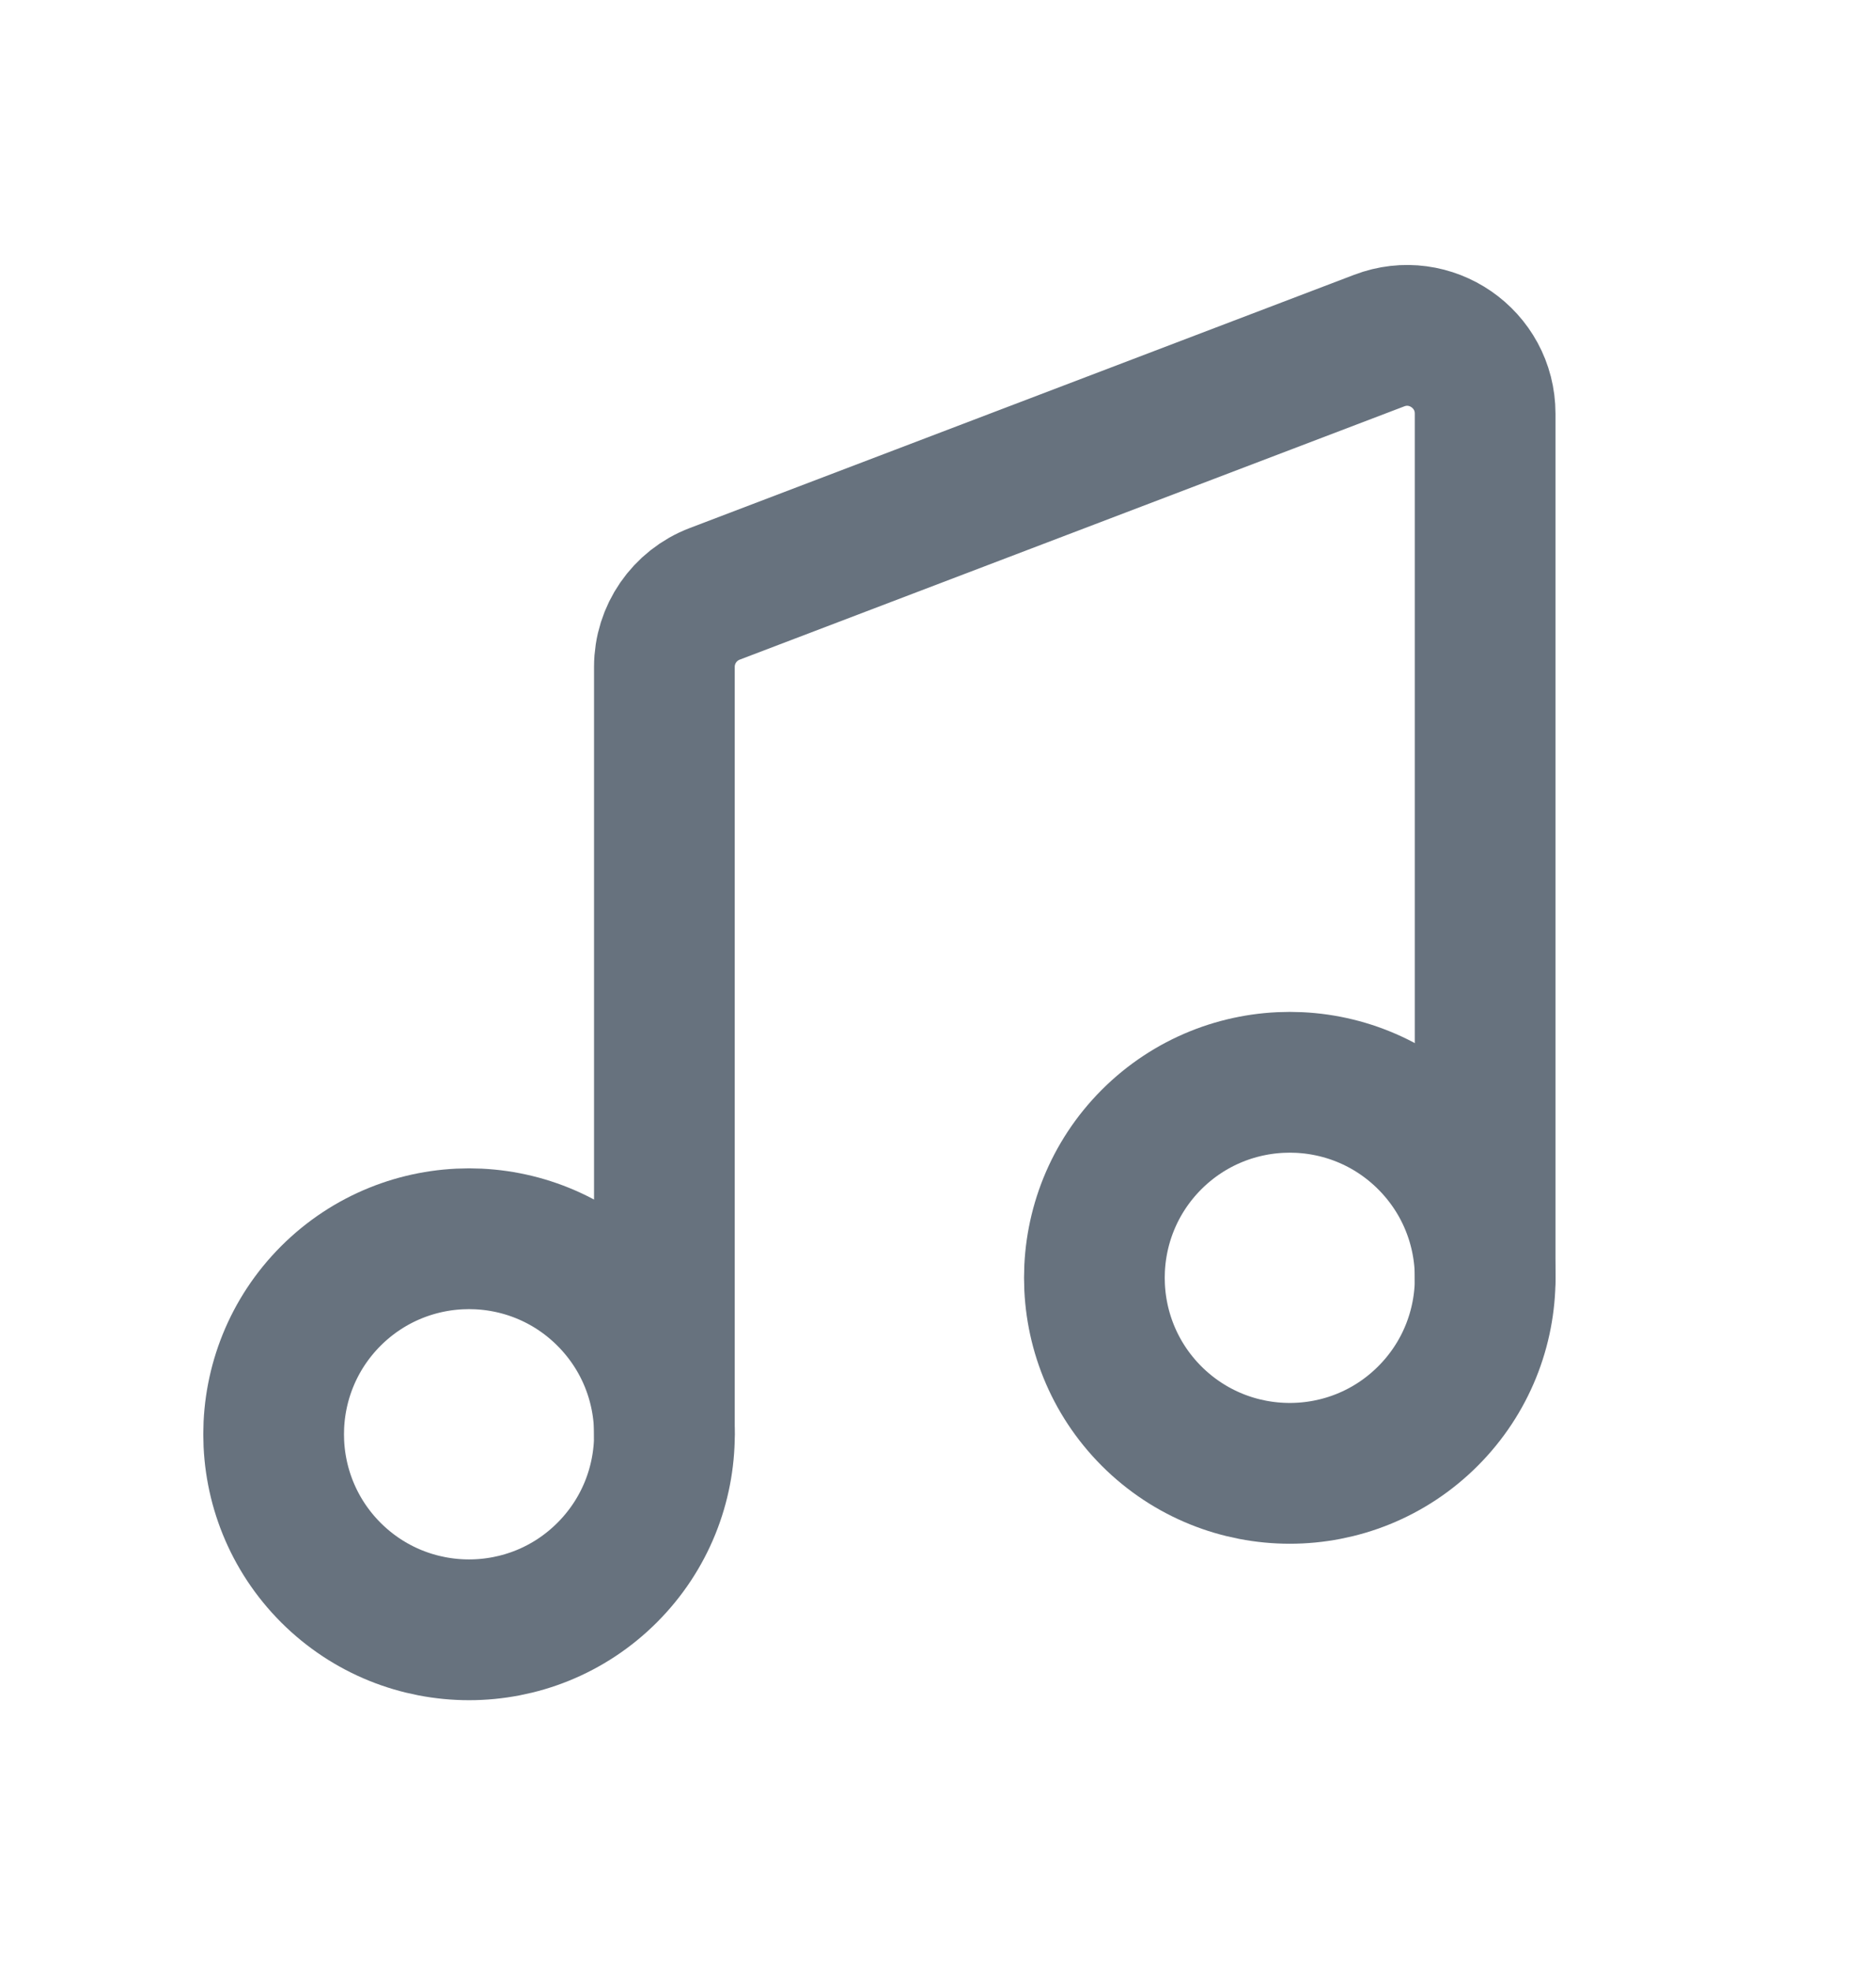 <svg width="20" height="21" viewBox="0 0 20 21" fill="none" xmlns="http://www.w3.org/2000/svg">
<path d="M7.083 15.286V7.105C7.083 6.76 7.296 6.45 7.62 6.327L14.703 3.629C15.249 3.42 15.833 3.824 15.833 4.407V13.615" stroke="#67727E" stroke-width="1.5" stroke-linecap="round" stroke-linejoin="round"/>
<path d="M15.223 12.141C16.037 12.955 16.037 14.274 15.223 15.088C14.41 15.901 13.091 15.901 12.277 15.088C11.464 14.274 11.464 12.955 12.277 12.141C13.091 11.328 14.41 11.328 15.223 12.141" stroke="#67727E" stroke-width="1.5" stroke-linecap="round" stroke-linejoin="round"/>
<path d="M6.473 13.808C7.287 14.622 7.287 15.941 6.473 16.755C5.66 17.568 4.341 17.568 3.527 16.755C2.714 15.941 2.714 14.622 3.527 13.808C4.341 12.995 5.66 12.995 6.473 13.808" stroke="#67727E" stroke-width="1.5" stroke-linecap="round" stroke-linejoin="round"/>
</svg>
